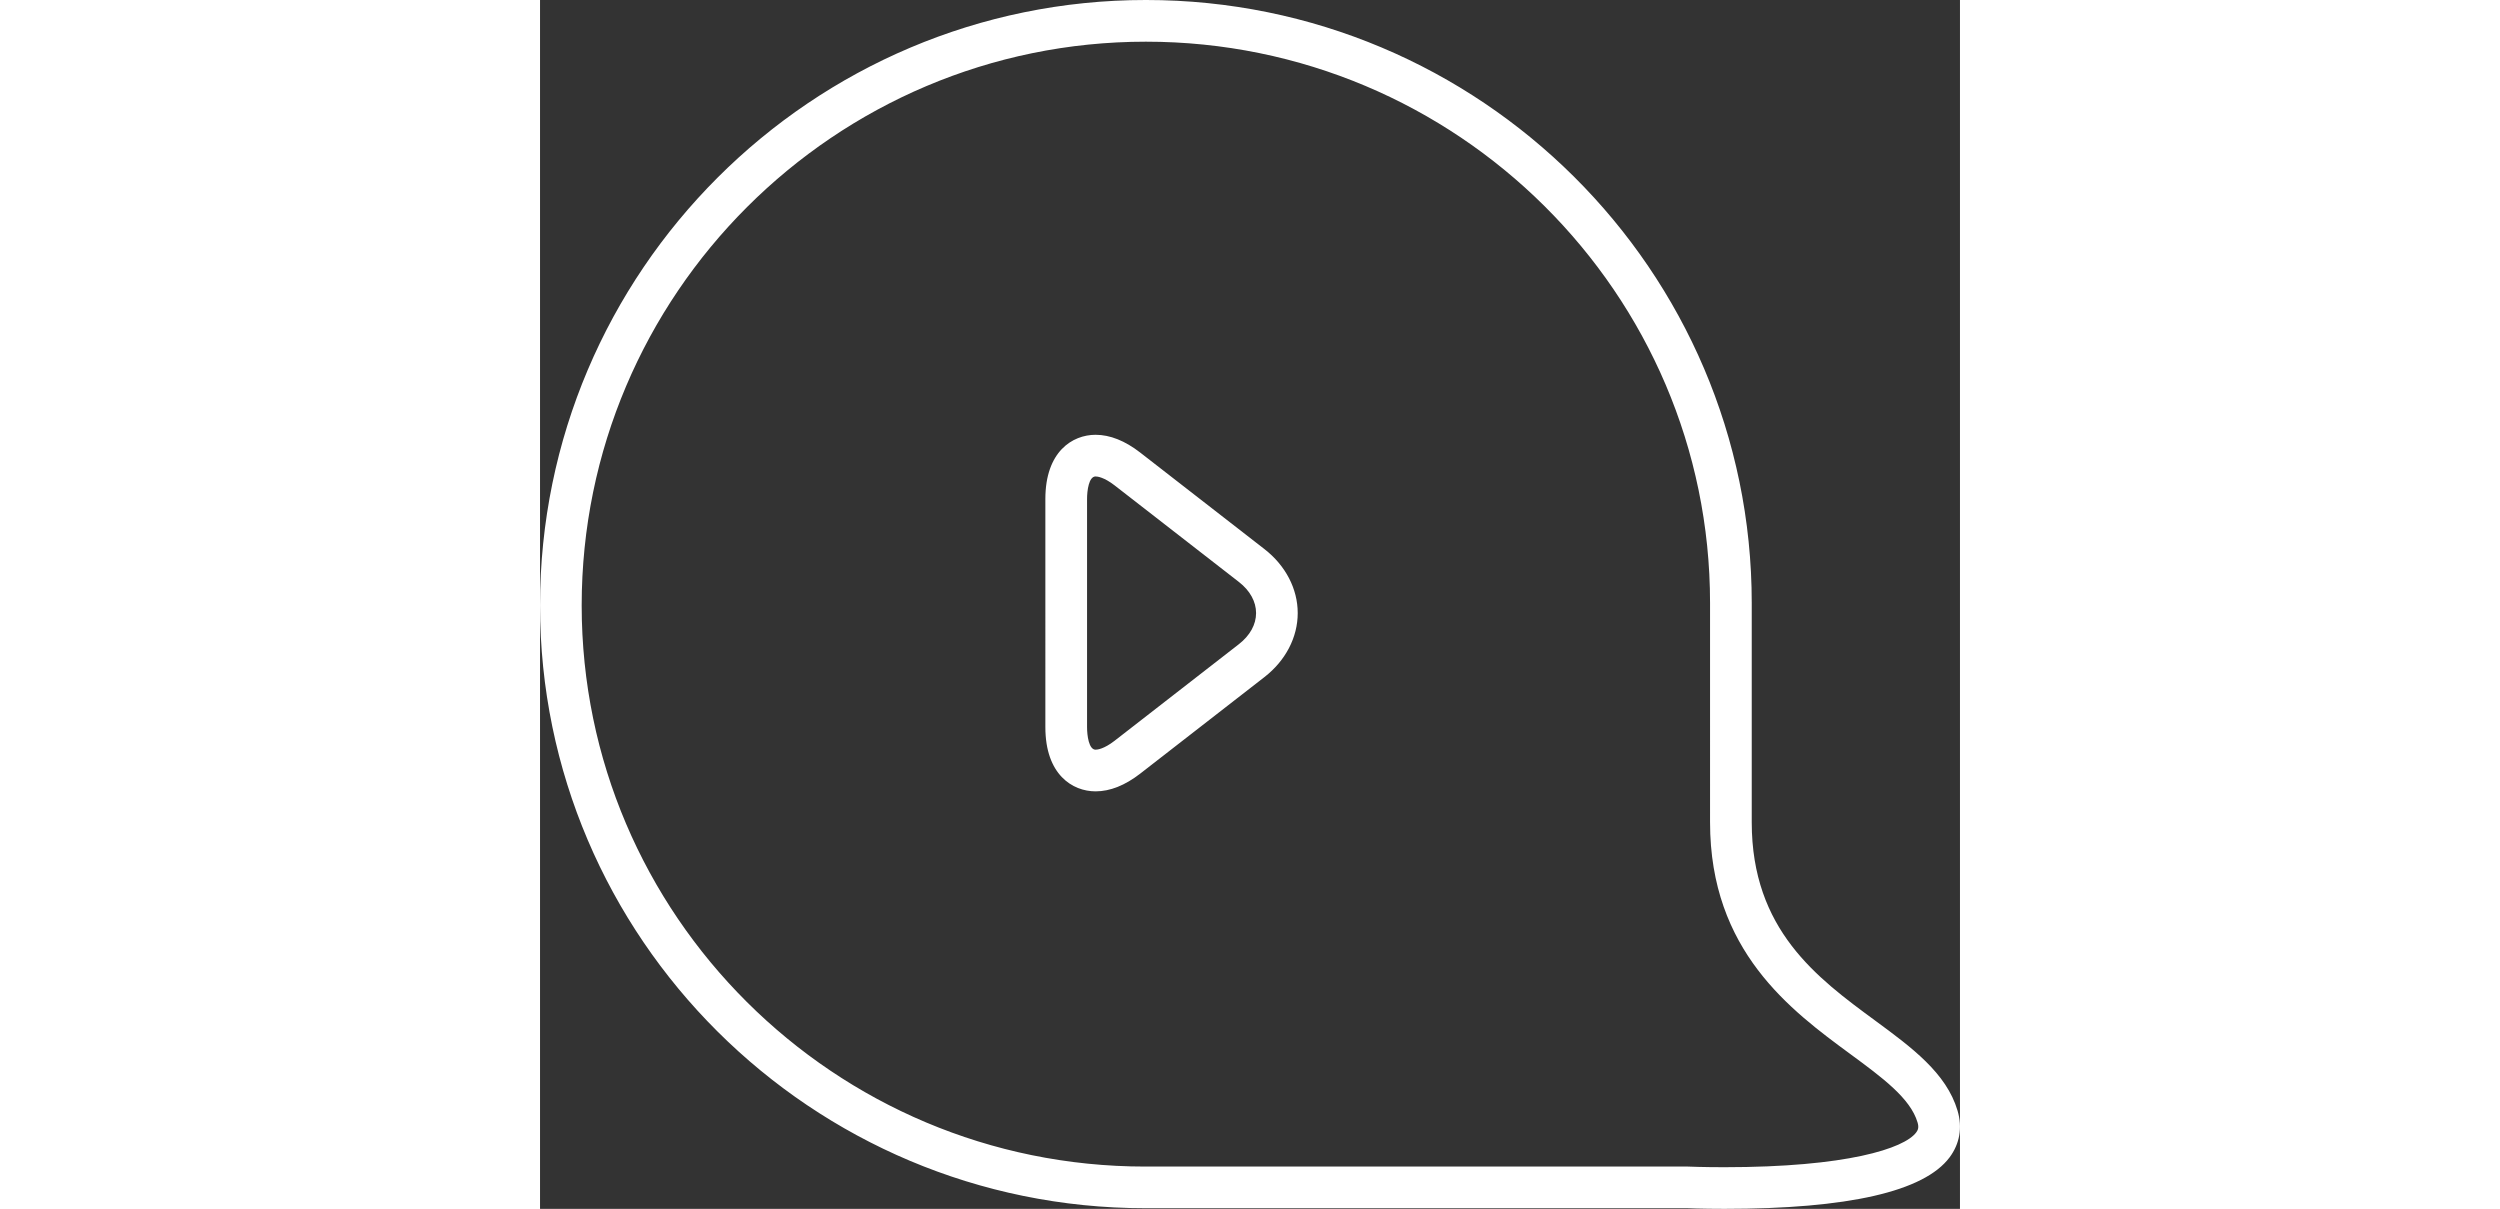 <svg width="120" viewBox="0 0 68.157 58.025"><rect x="0" y="0" width="68.157" height="58.025" fill="#333333" stroke="none"/><g><svg data-color="1" xmlns="http://www.w3.org/2000/svg" xmlns:xlink="http://www.w3.org/1999/xlink" version="1.1" x="0px" y="0px" viewBox="15.922 20.987 68.157 58.025" enable-background="new 0 0 100 100" xml:space="preserve" width="68.157" height="58.025" fill="#fff"><g><g><path d="M72.771,79.012c-1.087,0-1.802-0.032-1.802-0.032l-26.001,0.001c-16.016,0-29.046-12.979-29.046-28.934    c0-16.024,13.046-29.06,29.082-29.06S74.084,33.97,74.084,49.928V60.46c0,5.156,3.139,7.466,5.908,9.503    c1.767,1.299,3.435,2.526,3.97,4.332c0.24,0.812,0.108,1.589-0.381,2.245C82.356,78.18,78.718,79.012,72.771,79.012z     M45.003,22.988c-14.933,0-27.082,12.139-27.082,27.06c0,14.852,12.133,26.934,27.046,26.934h26.046    c0.057,0.002,0.732,0.031,1.757,0.031c5.876,0,8.633-0.899,9.208-1.669c0.092-0.124,0.135-0.247,0.065-0.48    c-0.344-1.161-1.685-2.147-3.236-3.289c-2.838-2.088-6.724-4.946-6.724-11.114V49.928C72.084,35.073,59.936,22.988,45.003,22.988z    "></path></g><g><path d="M42.588,58.972L42.588,58.972c-1.112,0-2.41-0.807-2.41-3.079V44.936c0-2.272,1.298-3.079,2.409-3.079    c0.694,0,1.415,0.287,2.142,0.852l5.964,4.634c1.016,0.789,1.598,1.909,1.598,3.072c0,1.163-0.582,2.283-1.598,3.072l-5.964,4.635    C44.003,58.686,43.282,58.972,42.588,58.972z M42.588,43.857c-0.323,0-0.409,0.678-0.409,1.079v10.957    c0,0.401,0.086,1.079,0.41,1.079l0,0c0.084,0,0.4-0.031,0.914-0.43l5.964-4.635c0.532-0.413,0.825-0.943,0.825-1.493    s-0.293-1.08-0.825-1.493l-5.964-4.634C42.988,43.888,42.672,43.857,42.588,43.857z"></path></g></g></svg></g></svg>
